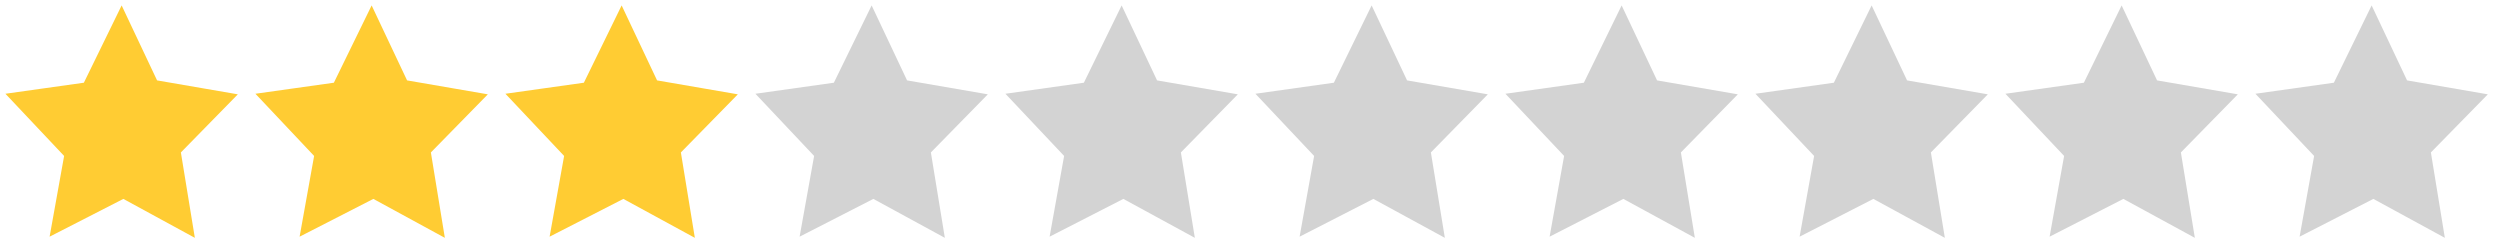 <?xml version="1.0" encoding="utf-8"?>
<!-- Generator: Adobe Illustrator 16.0.0, SVG Export Plug-In . SVG Version: 6.00 Build 0)  -->
<!DOCTYPE svg PUBLIC "-//W3C//DTD SVG 1.1//EN" "http://www.w3.org/Graphics/SVG/1.1/DTD/svg11.dtd">
<svg version="1.1" id="Capa_2" xmlns="http://www.w3.org/2000/svg" xmlns:xlink="http://www.w3.org/1999/xlink" x="0px" y="0px"
	 width="4100px" height="400px" viewBox="0 0 4100 400" style="enable-background:new 0 0 4100 400;" xml:space="preserve">
<style type="text/css">
<![CDATA[
	.st0{fill-rule:evenodd;clip-rule:evenodd;fill:#FFCC33;}
	.st1{fill-rule:evenodd;clip-rule:evenodd;fill:#D3D3D3;}
]]>
</style>
<g>
	<path class="st0" d="M6481.5,144.6l58.55,10.1l-58.55,59.75V144.6z M199.5,8.9l58.1,122.95l132.45,22.85l-93.4,95.3l22.9,140.05
		L202.3,326.2L81.35,388.15l23.8-132.4l-96.25-102l128.65-18.1L199.5,8.9z M667.6,131.85l132.45,22.85l-93.4,95.3l22.9,140.05
		L612.3,326.2l-120.95,61.95l23.8-132.4l-96.25-102l128.65-18.1L609.5,8.9L667.6,131.85z M1019.5,8.9l58.1,122.95l132.45,22.85
		l-93.4,95.3l22.9,140.05L1022.3,326.2l-120.95,61.95l23.8-132.4l-96.25-102l128.65-18.1L1019.5,8.9z"/>
	<path class="st1" d="M1367.55,135.65L1429.5,8.9l58.1,122.95l132.45,22.85l-93.4,95.3l22.9,140.05L1432.3,326.2l-120.95,61.95
		l23.8-132.4l-96.25-102L1367.55,135.65z M1839.5,8.9l58.1,122.95l132.45,22.85l-93.4,95.3l22.9,140.05L1842.3,326.2l-120.95,61.95
		l23.8-132.4l-96.25-102l128.65-18.1L1839.5,8.9z M2346.65,250l22.899,140.05L2252.3,326.2l-120.95,61.95l23.801-132.4l-96.25-102
		l128.649-18.1L2249.5,8.9l58.1,122.95l132.45,22.85L2346.65,250z M2597.55,135.65L2659.5,8.9l58.1,122.95l132.45,22.85L2756.65,250
		l22.899,140.05L2662.3,326.2l-120.95,61.95l23.801-132.4l-96.25-102L2597.55,135.65z M3007.55,135.65L3069.5,8.9l58.1,122.95
		l132.45,22.85L3166.65,250l22.899,140.05L3072.3,326.2l-120.95,61.95l23.801-132.4l-96.25-102L3007.55,135.65z M3576.65,250
		l22.899,140.05L3482.3,326.2l-120.95,61.95l23.801-132.4l-96.25-102l128.649-18.1L3479.5,8.9l58.1,122.95l132.45,22.85L3576.65,250
		z M3889.5,8.9l58.1,122.95l132.45,22.85L3986.65,250l22.899,140.05L3892.3,326.2l-120.95,61.95l23.801-132.4l-96.25-102
		l128.649-18.1L3889.5,8.9z"/>
</g>
</svg>
